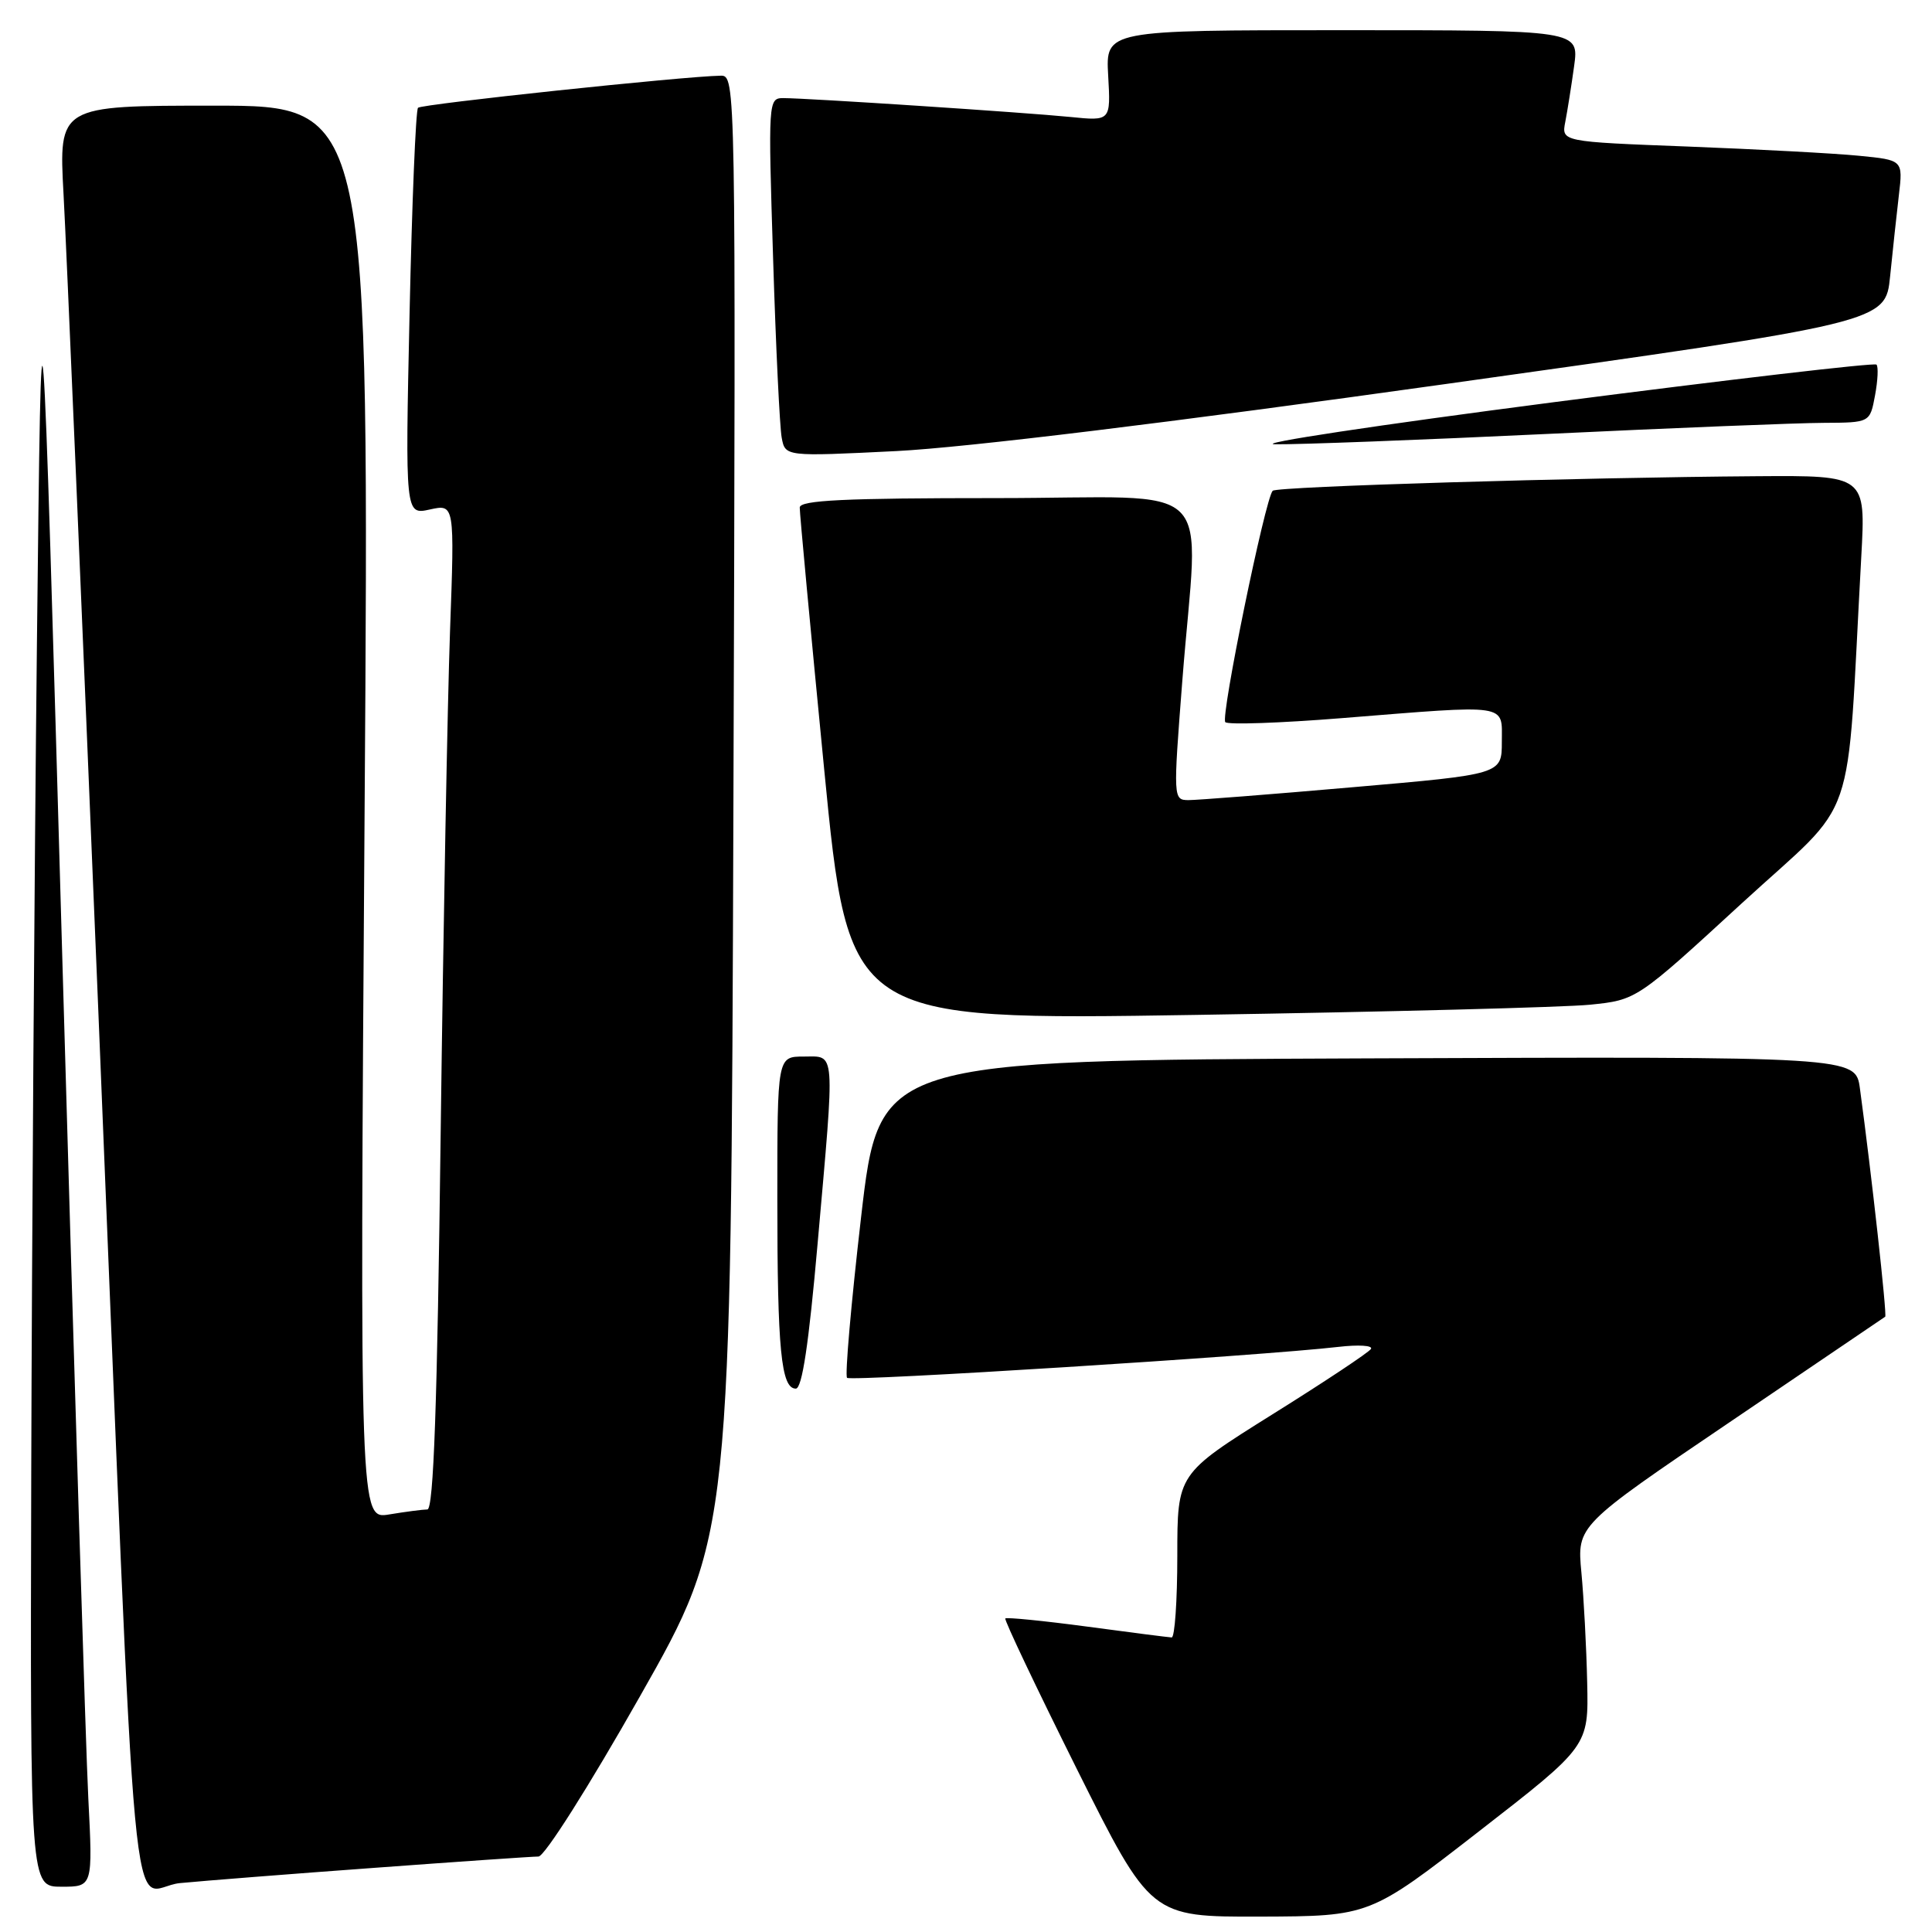 <?xml version="1.0" encoding="UTF-8" standalone="no"?>
<!DOCTYPE svg PUBLIC "-//W3C//DTD SVG 1.1//EN" "http://www.w3.org/Graphics/SVG/1.1/DTD/svg11.dtd" >
<svg xmlns="http://www.w3.org/2000/svg" xmlns:xlink="http://www.w3.org/1999/xlink" version="1.1" viewBox="0 0 256 256">
 <g >
 <path fill="currentColor"
d=" M 196.00 242.64 C 210.50 231.38 210.50 231.38 210.31 222.94 C 210.21 218.30 209.86 211.72 209.54 208.33 C 208.96 202.15 208.96 202.15 229.23 188.42 C 240.38 180.87 249.63 174.59 249.80 174.47 C 250.06 174.27 247.97 155.40 246.45 144.24 C 245.88 139.99 245.88 139.99 181.19 140.24 C 116.50 140.50 116.50 140.50 114.10 161.27 C 112.78 172.69 111.94 182.28 112.24 182.57 C 112.75 183.08 167.04 179.66 177.34 178.47 C 180.00 178.16 181.94 178.28 181.66 178.74 C 181.38 179.20 175.49 183.11 168.57 187.43 C 156.00 195.30 156.00 195.30 156.00 206.15 C 156.00 212.12 155.66 216.99 155.25 216.97 C 154.84 216.95 149.78 216.31 144.02 215.53 C 138.25 214.76 133.39 214.28 133.21 214.45 C 133.04 214.63 137.30 223.60 142.68 234.39 C 152.48 254.00 152.48 254.00 166.99 253.96 C 181.50 253.91 181.50 253.91 196.00 242.64 Z  M 11.70 238.25 C 11.37 231.79 9.84 182.40 8.30 128.50 C 5.50 30.50 5.50 30.50 4.89 85.50 C 4.56 115.75 4.22 165.14 4.14 195.25 C 4.00 250.00 4.00 250.00 8.15 250.00 C 12.30 250.00 12.30 250.00 11.70 238.25 Z  M 49.72 247.49 C 60.84 246.67 70.57 246.00 71.35 246.00 C 72.15 246.00 78.02 236.74 84.81 224.75 C 96.86 203.50 96.86 203.50 97.18 106.75 C 97.50 10.55 97.49 10.00 95.50 10.03 C 90.68 10.10 55.88 13.79 55.39 14.28 C 55.09 14.57 54.59 26.83 54.27 41.52 C 53.69 68.23 53.69 68.23 56.96 67.51 C 60.24 66.79 60.24 66.79 59.63 83.64 C 59.30 92.91 58.74 122.89 58.39 150.25 C 57.94 186.22 57.45 200.00 56.63 200.01 C 56.01 200.02 53.74 200.31 51.58 200.67 C 47.67 201.32 47.67 201.32 48.31 107.66 C 48.95 14.00 48.95 14.00 28.36 14.00 C 7.78 14.00 7.78 14.00 8.42 25.75 C 8.78 32.21 10.84 80.70 13.01 133.50 C 18.37 264.20 17.06 250.19 23.85 249.52 C 26.96 249.22 38.60 248.30 49.72 247.49 Z  M 108.34 164.75 C 110.65 138.59 110.76 140.00 106.50 140.00 C 103.00 140.00 103.00 140.00 103.00 158.88 C 103.00 178.84 103.50 184.00 105.45 184.00 C 106.28 184.00 107.17 178.09 108.34 164.75 Z  M 210.68 133.13 C 216.86 132.50 216.86 132.50 230.82 119.67 C 246.43 105.34 244.59 110.68 246.63 73.75 C 247.22 63.00 247.22 63.00 232.86 63.10 C 209.12 63.27 169.20 64.46 168.64 65.03 C 167.65 66.02 161.70 95.04 162.36 95.69 C 162.72 96.05 169.64 95.81 177.75 95.16 C 200.21 93.36 199.00 93.18 199.00 98.30 C 199.00 102.60 199.00 102.60 179.25 104.31 C 168.39 105.26 158.59 106.02 157.47 106.02 C 155.46 106.00 155.45 105.81 156.66 90.25 C 158.78 62.85 161.99 66.00 132.00 66.00 C 111.88 66.00 105.99 66.28 105.97 67.25 C 105.95 67.94 107.41 83.51 109.20 101.86 C 112.46 135.21 112.46 135.21 158.48 134.48 C 183.79 134.08 207.28 133.47 210.68 133.13 Z  M 191.67 50.87 C 249.84 42.72 249.84 42.72 250.45 36.61 C 250.79 33.25 251.31 28.41 251.61 25.86 C 252.16 21.21 252.16 21.21 246.33 20.64 C 243.12 20.32 232.94 19.78 223.69 19.42 C 206.89 18.78 206.89 18.78 207.41 16.14 C 207.69 14.69 208.22 11.36 208.58 8.75 C 209.23 4.00 209.23 4.00 177.86 4.00 C 146.50 4.00 146.50 4.00 146.84 10.02 C 147.18 16.04 147.18 16.04 141.84 15.50 C 135.83 14.90 106.94 13.00 103.80 13.00 C 101.80 13.00 101.78 13.32 102.44 34.25 C 102.80 45.94 103.32 56.63 103.58 58.00 C 104.05 60.50 104.05 60.50 118.77 59.77 C 128.02 59.30 155.16 55.99 191.67 50.87 Z  M 205.00 57.50 C 221.78 56.70 238.26 56.04 241.64 56.03 C 247.78 56.00 247.78 56.00 248.45 52.40 C 248.82 50.42 248.91 48.58 248.64 48.31 C 248.37 48.04 229.10 50.29 205.83 53.30 C 182.55 56.32 165.97 58.82 169.00 58.87 C 172.03 58.91 188.22 58.30 205.00 57.50 Z "/>
</g>
</svg>